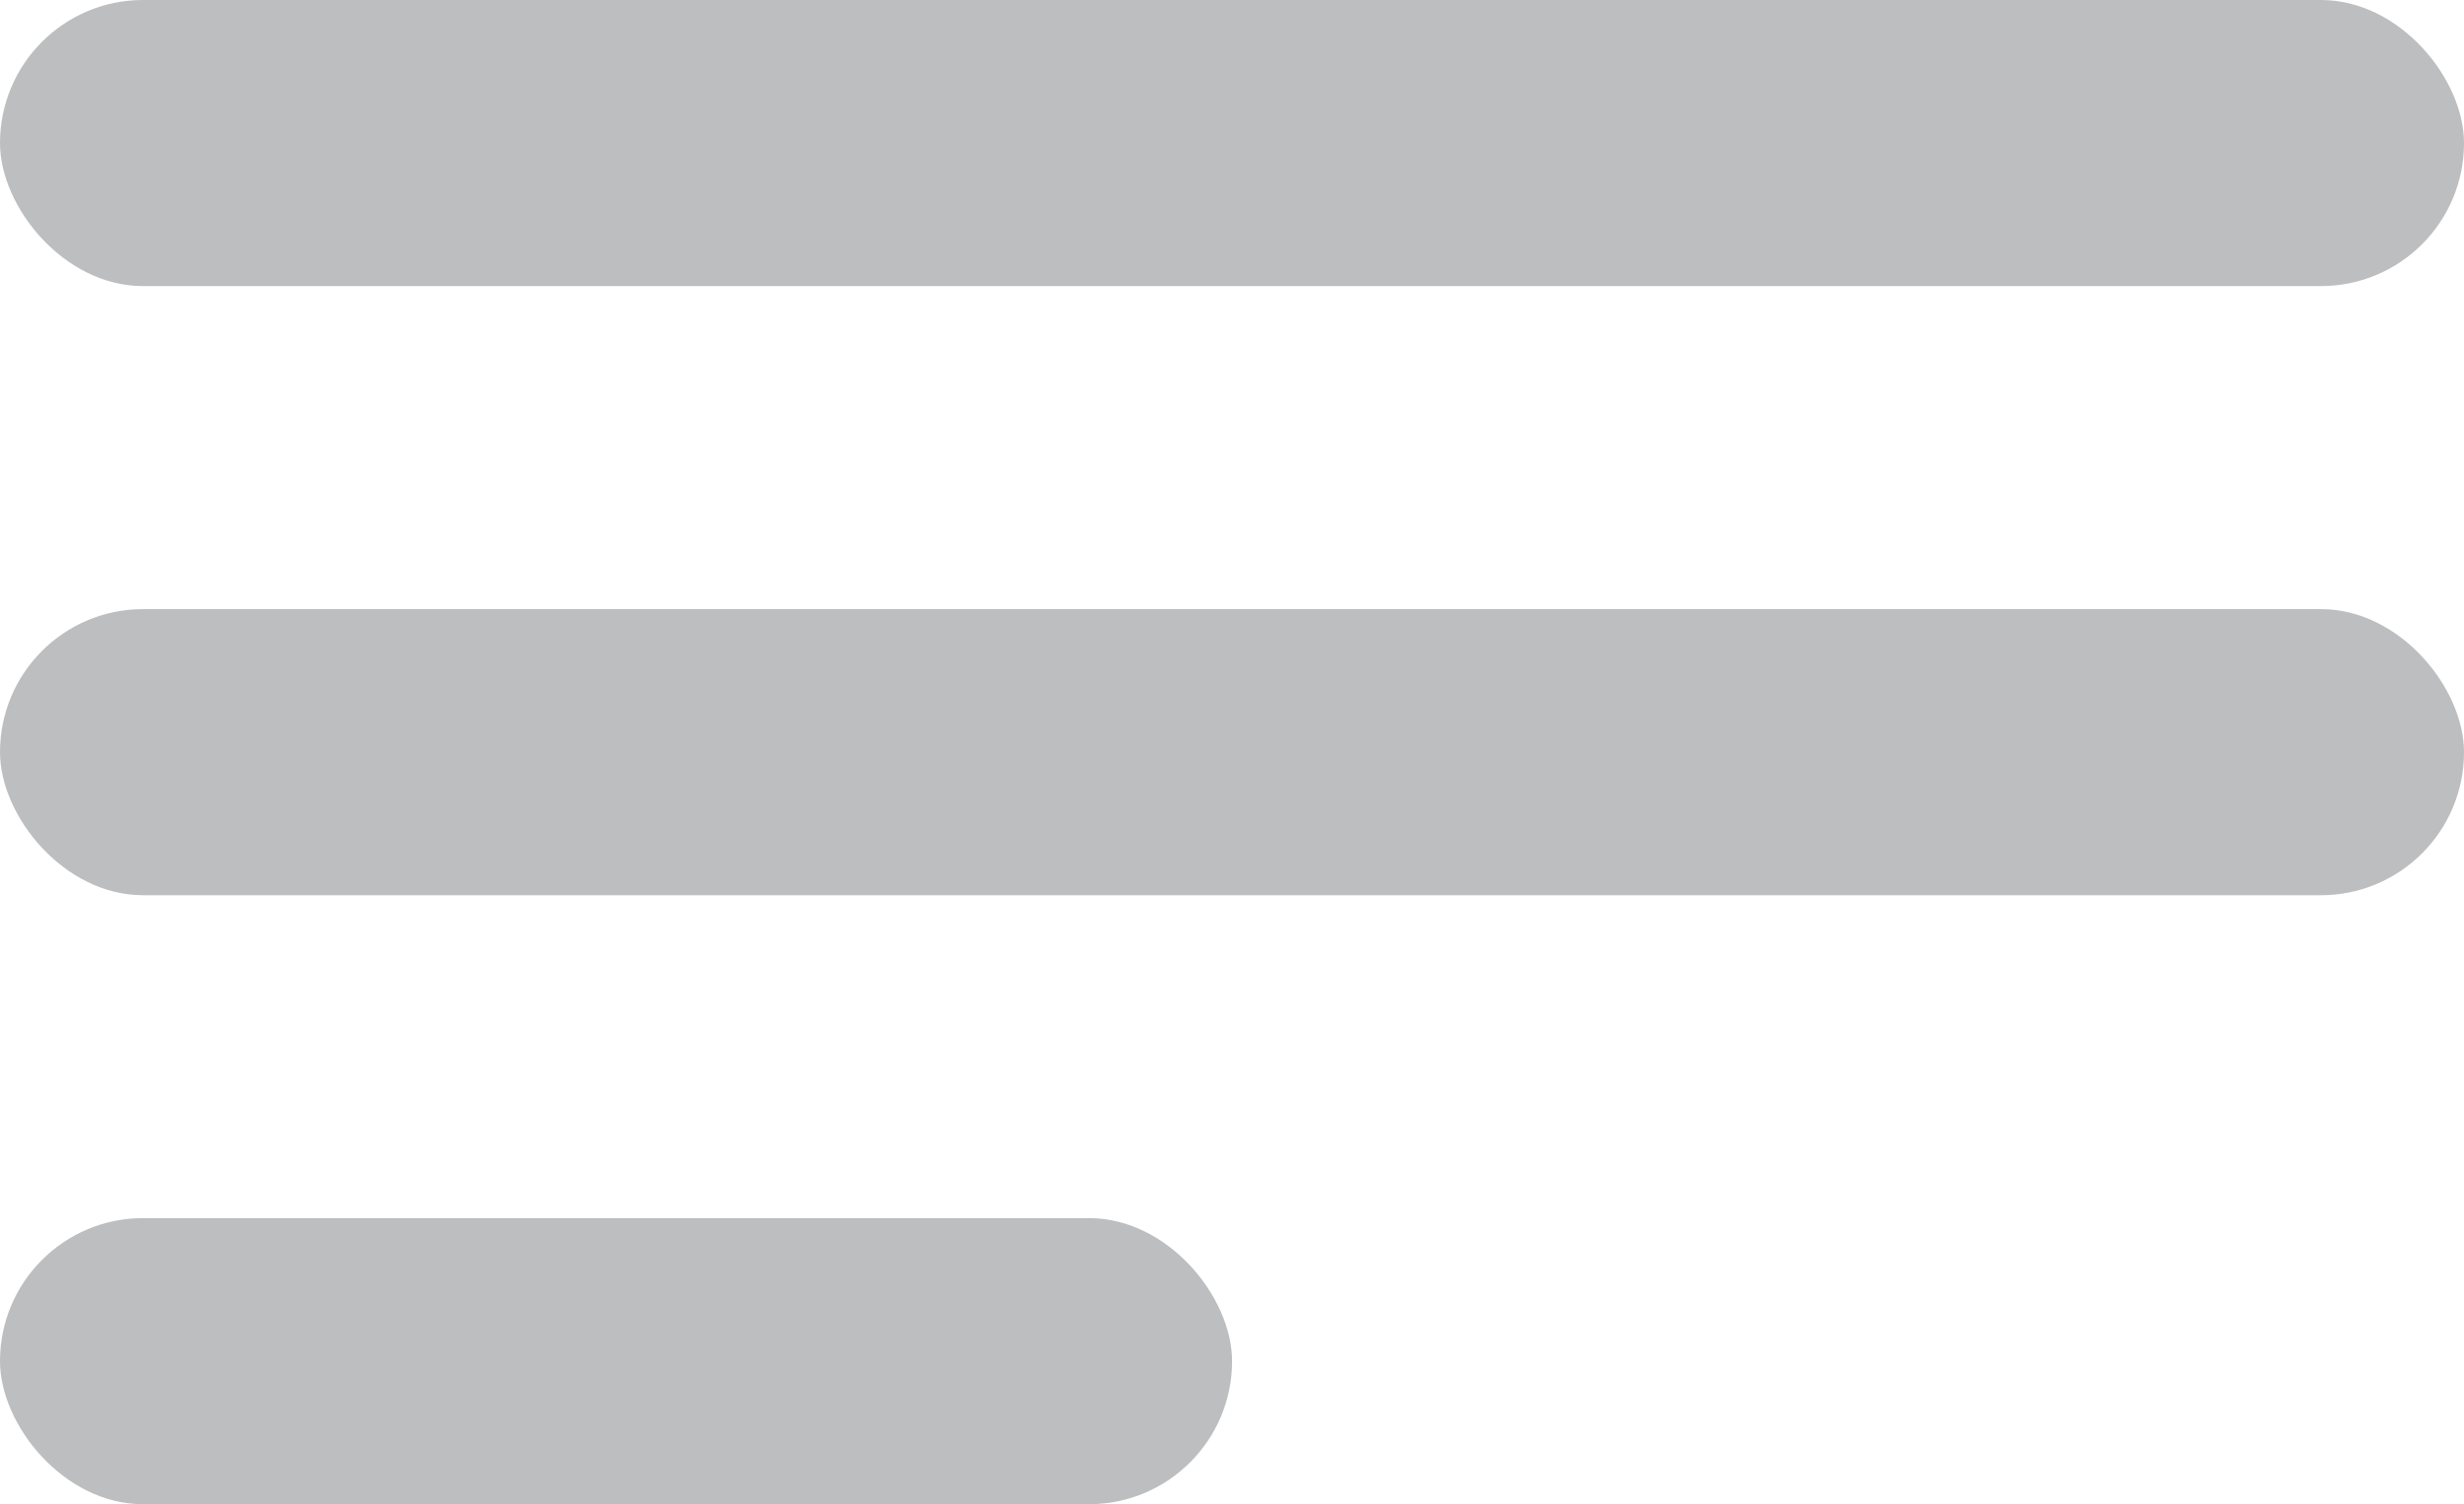 <?xml version="1.0" encoding="UTF-8"?>
<svg id="Layer_1" data-name="Layer 1" xmlns="http://www.w3.org/2000/svg" viewBox="0 0 182.07 111.15">
  <defs>
    <style>
      .cls-1 {
        fill: #bcbec0;
      }
    </style>
  </defs>
  <rect class="cls-1" x="0" y="0" width="182.07" height="21.14" rx="10.57" ry="10.57"/>
  <rect class="cls-1" x="0" y="45.01" width="182.07" height="21.14" rx="10.57" ry="10.57"/>
  <rect class="cls-1" x="0" y="90.01" width="91.04" height="21.14" rx="10.57" ry="10.57"/>
</svg>